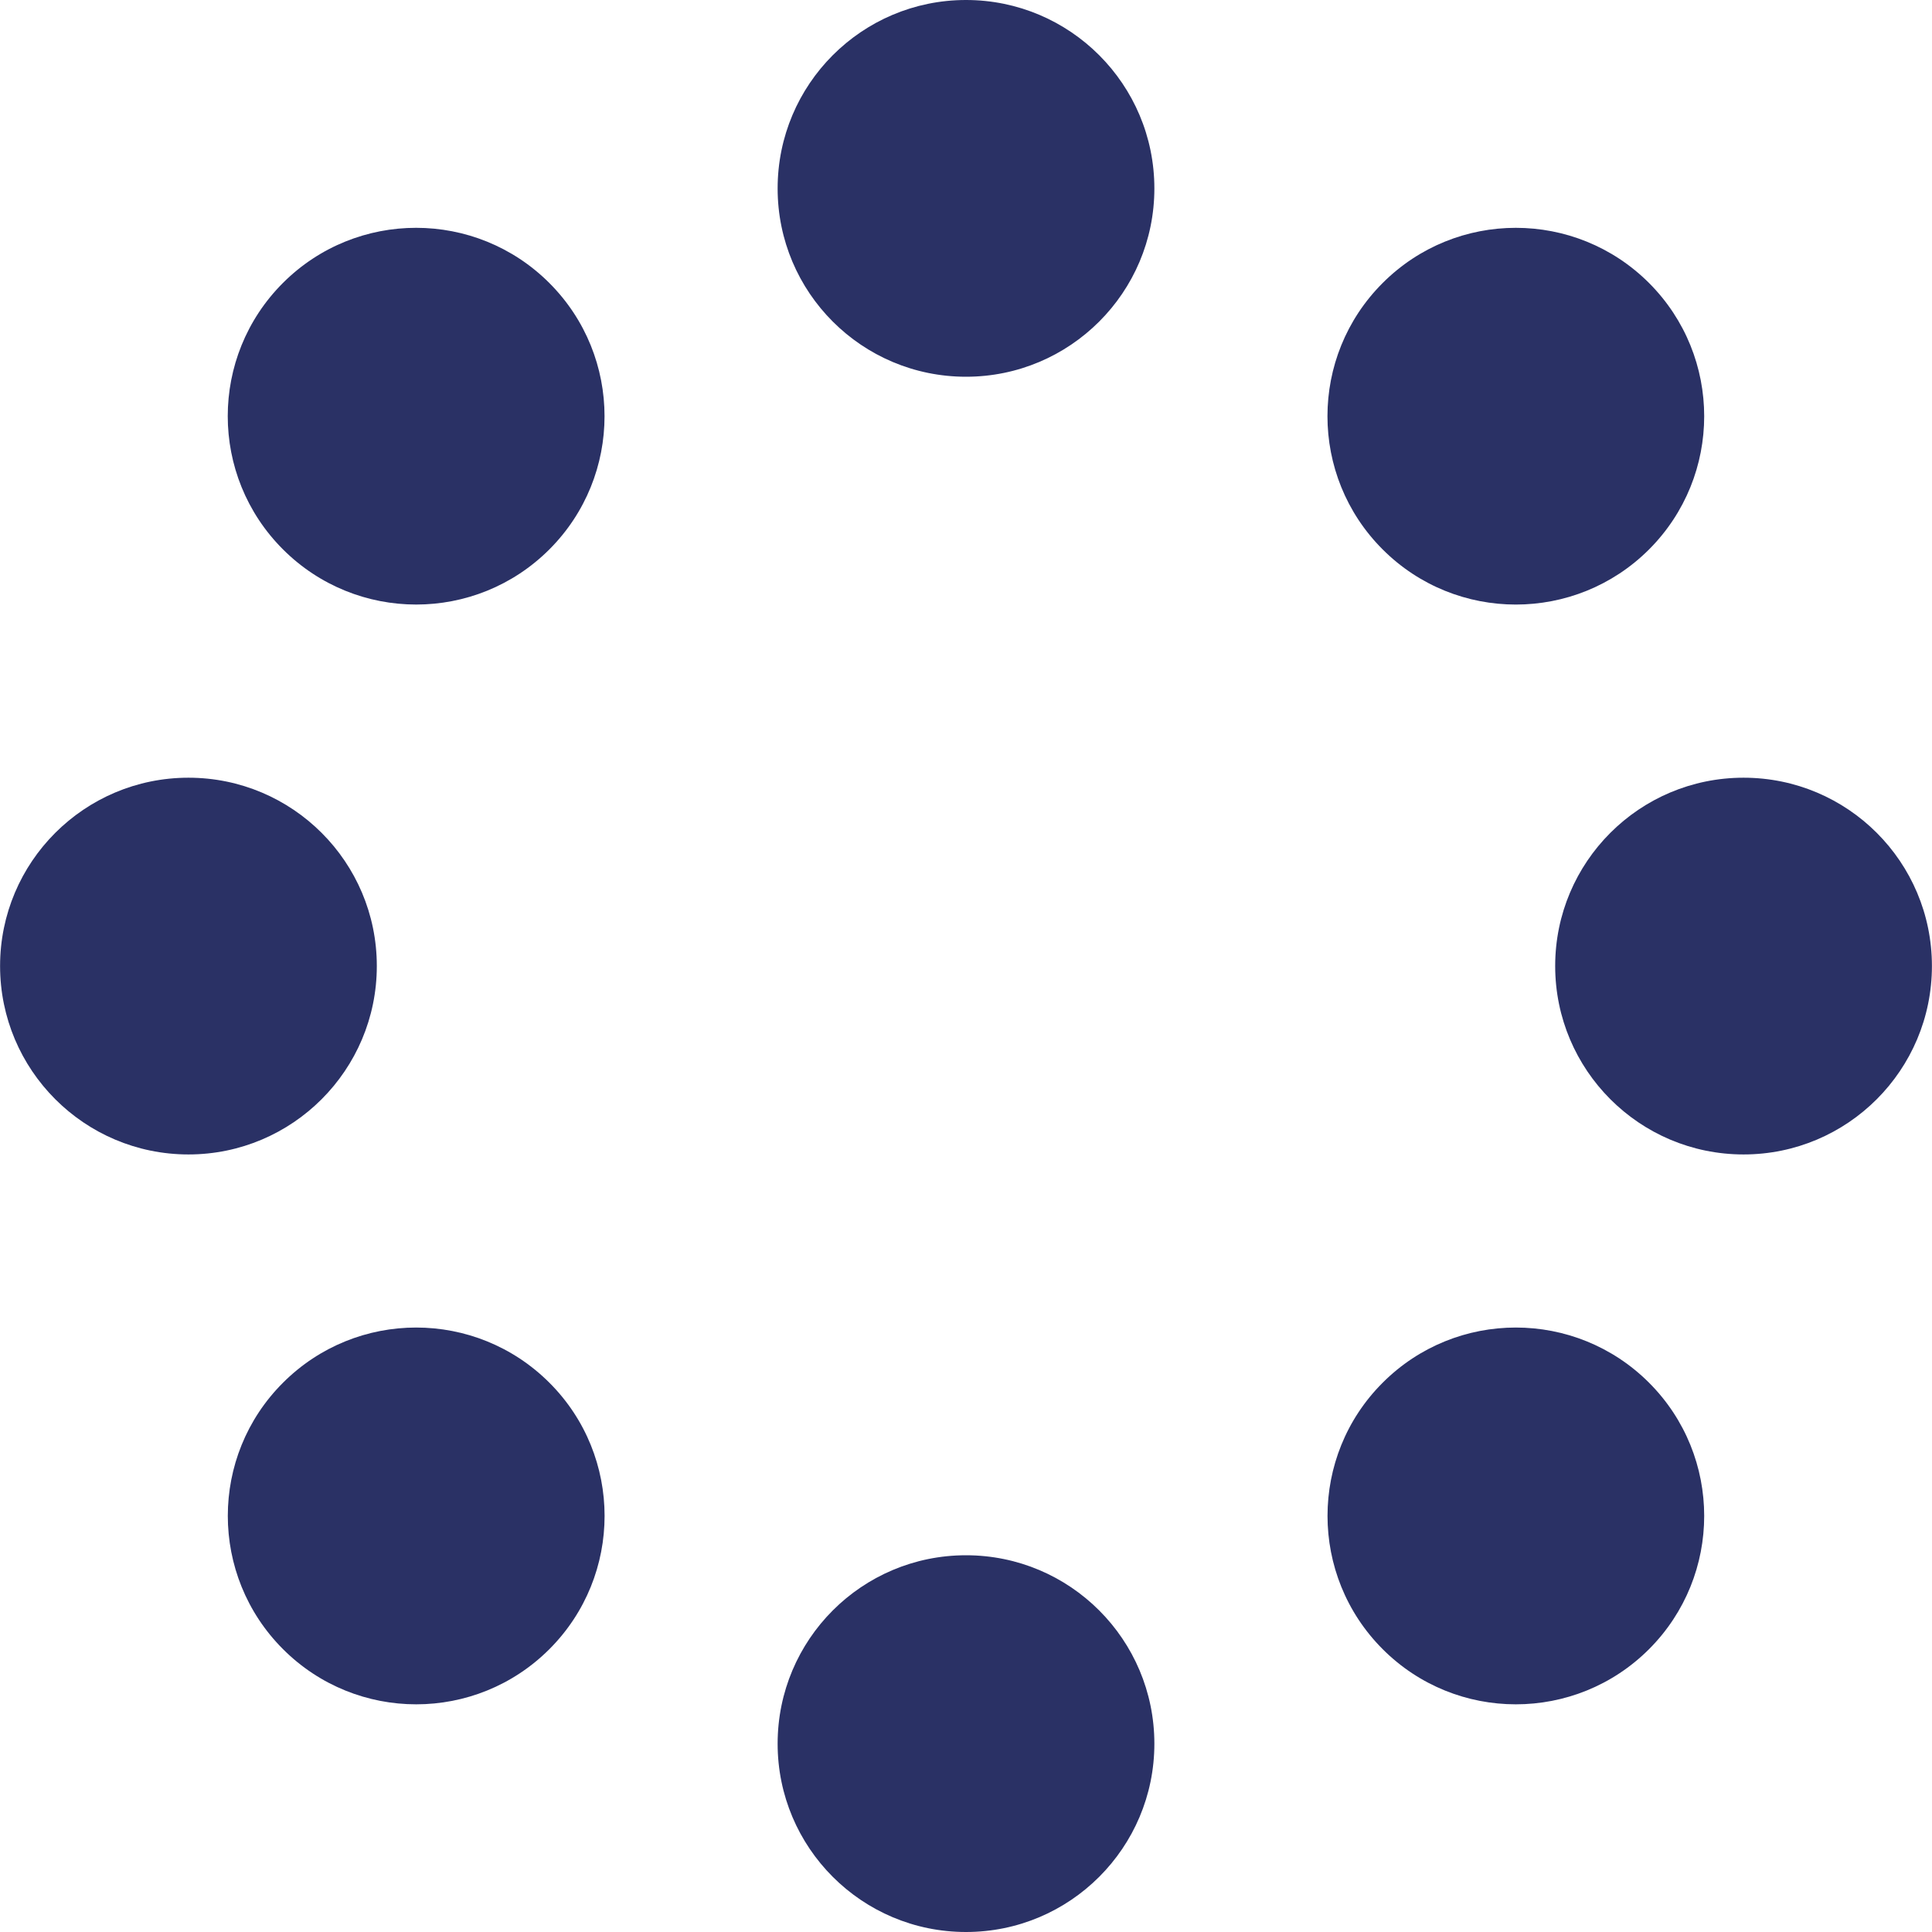 <svg viewBox="0 0 100 100" xmlns="http://www.w3.org/2000/svg"><path d="M50,80.5 C55.383,80.5 59.75,84.863 59.75,90.254 C59.75,95.637 55.383,100 50,100 C44.613,100 40.25,95.637 40.25,90.254 C40.25,84.863 44.613,80.5 50,80.5 Z M71.566,71.57 C75.371,67.761 81.546,67.761 85.355,71.57 C89.16,75.375 89.16,81.55 85.355,85.359 C81.546,89.168 75.371,89.168 71.566,85.359 C67.761,81.55 67.761,75.371 71.566,71.57 Z M14.648,71.57 C18.456,67.761 24.625,67.761 28.437,71.57 C32.246,75.375 32.245,81.55 28.437,85.359 C24.628,89.168 18.457,89.168 14.648,85.359 C10.839,81.55 10.839,75.371 14.648,71.57 Z M9.754,40.254 C15.137,40.254 19.504,44.617 19.504,50 C19.504,55.383 15.137,59.754 9.754,59.754 C4.371,59.754 0.004,55.383 0.004,50 C0.004,44.617 4.371,40.254 9.754,40.254 Z M90.246,40.254 C95.633,40.254 99.996,44.617 99.996,50 C99.996,55.383 95.633,59.754 90.246,59.754 C84.859,59.754 80.496,55.383 80.496,50 C80.496,44.617 84.859,40.254 90.246,40.254 Z M14.645,14.645 C18.453,10.84 24.625,10.84 28.434,14.649 C32.243,18.457 32.243,24.629 28.434,28.438 C24.625,32.243 18.457,32.243 14.645,28.434 C10.836,24.626 10.836,18.454 14.645,14.645 Z M71.566,14.649 C75.371,10.84 81.546,10.84 85.355,14.649 C89.16,18.457 89.16,24.629 85.355,28.438 C81.546,32.243 75.371,32.243 71.566,28.438 C67.757,24.63 67.757,18.454 71.566,14.649 Z M50,0 C55.383,0 59.75,4.367 59.75,9.754 C59.75,15.137 55.383,19.5 50,19.5 C44.613,19.5 40.25,15.137 40.25,9.754 C40.25,4.367 44.613,0 50,0 Z" fill="#2A3165"></path></svg>
